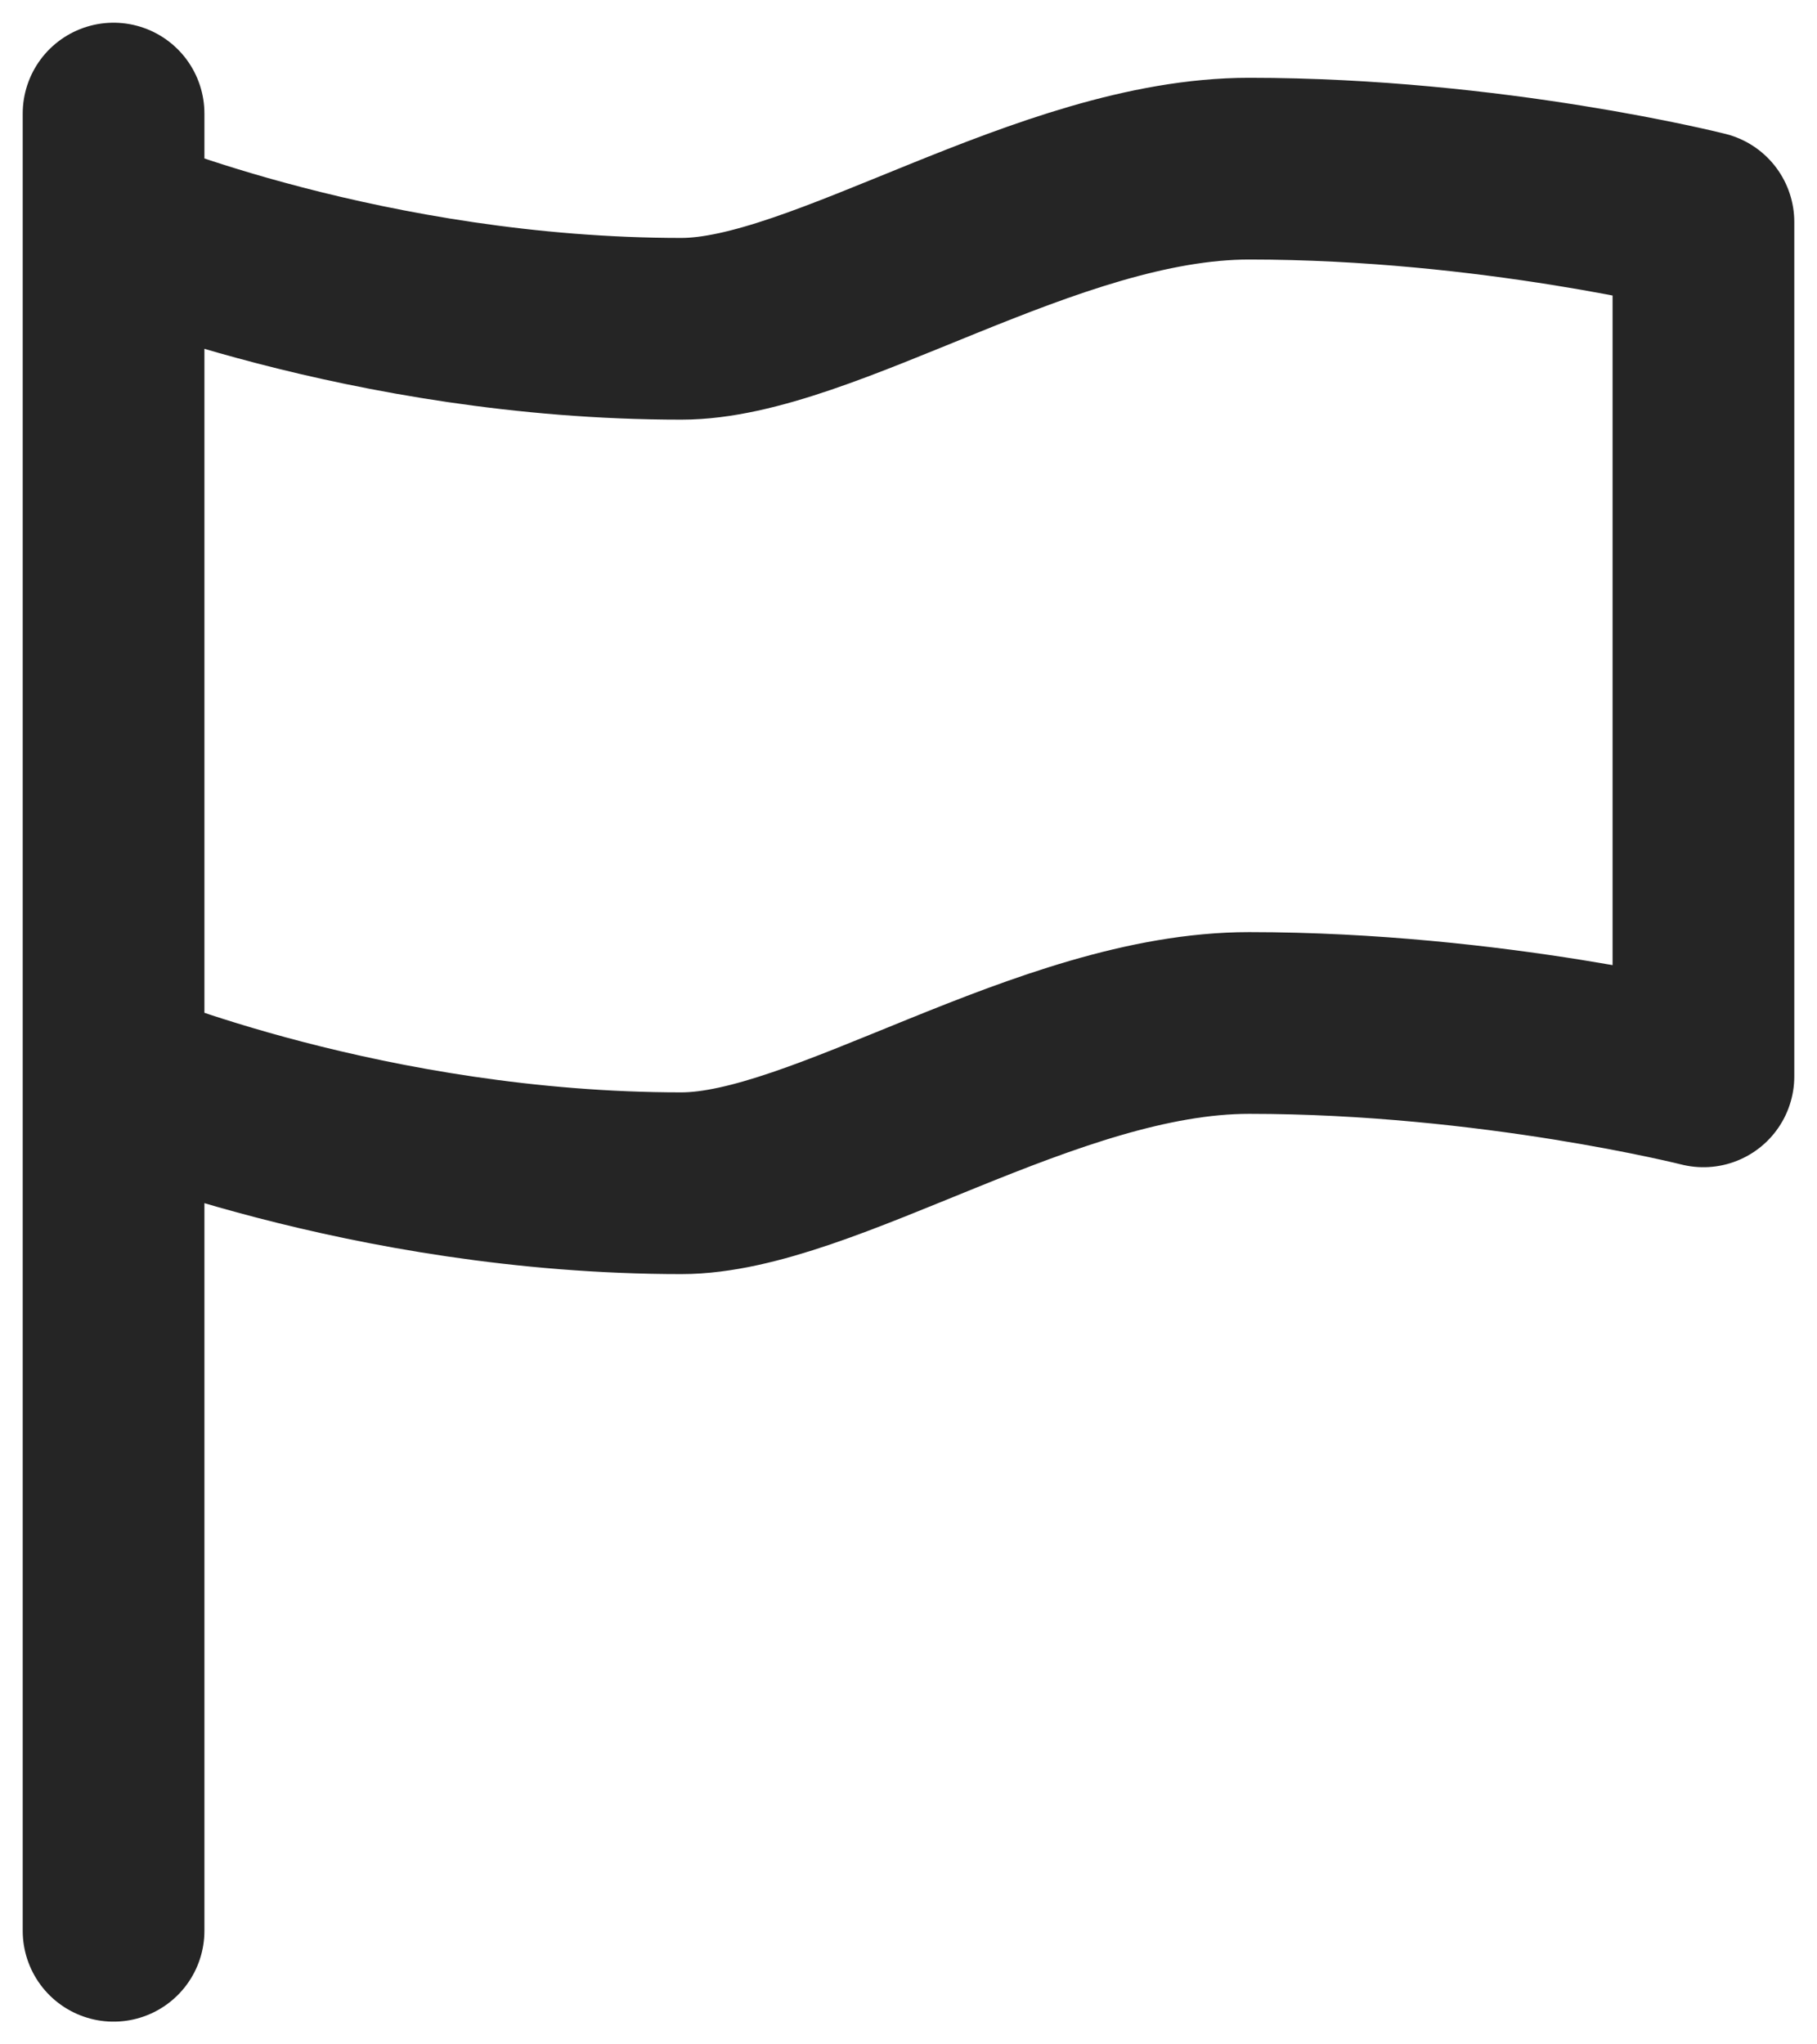 <svg width="16" height="18" viewBox="0 0 16 18" fill="none" xmlns="http://www.w3.org/2000/svg">
<path
		d="M1 1.955V9.477M1 1.955C1 1.955 3.239 2.895 6 2.895C7.253 2.895 9.223 1.485 11 1.485C13.139 1.485 15 1.955 15 1.955V9.477C15 9.477 13.139 9.007 11 9.007C9.223 9.007 7.253 10.418 6 10.418C3.239 10.418 1 9.477 1 9.477M1 1.955V1M1 17V9.477"
		stroke="#252525"
		stroke-width="1.6"
		stroke-linecap="round"
		stroke-linejoin="round"
	/>
</svg>
